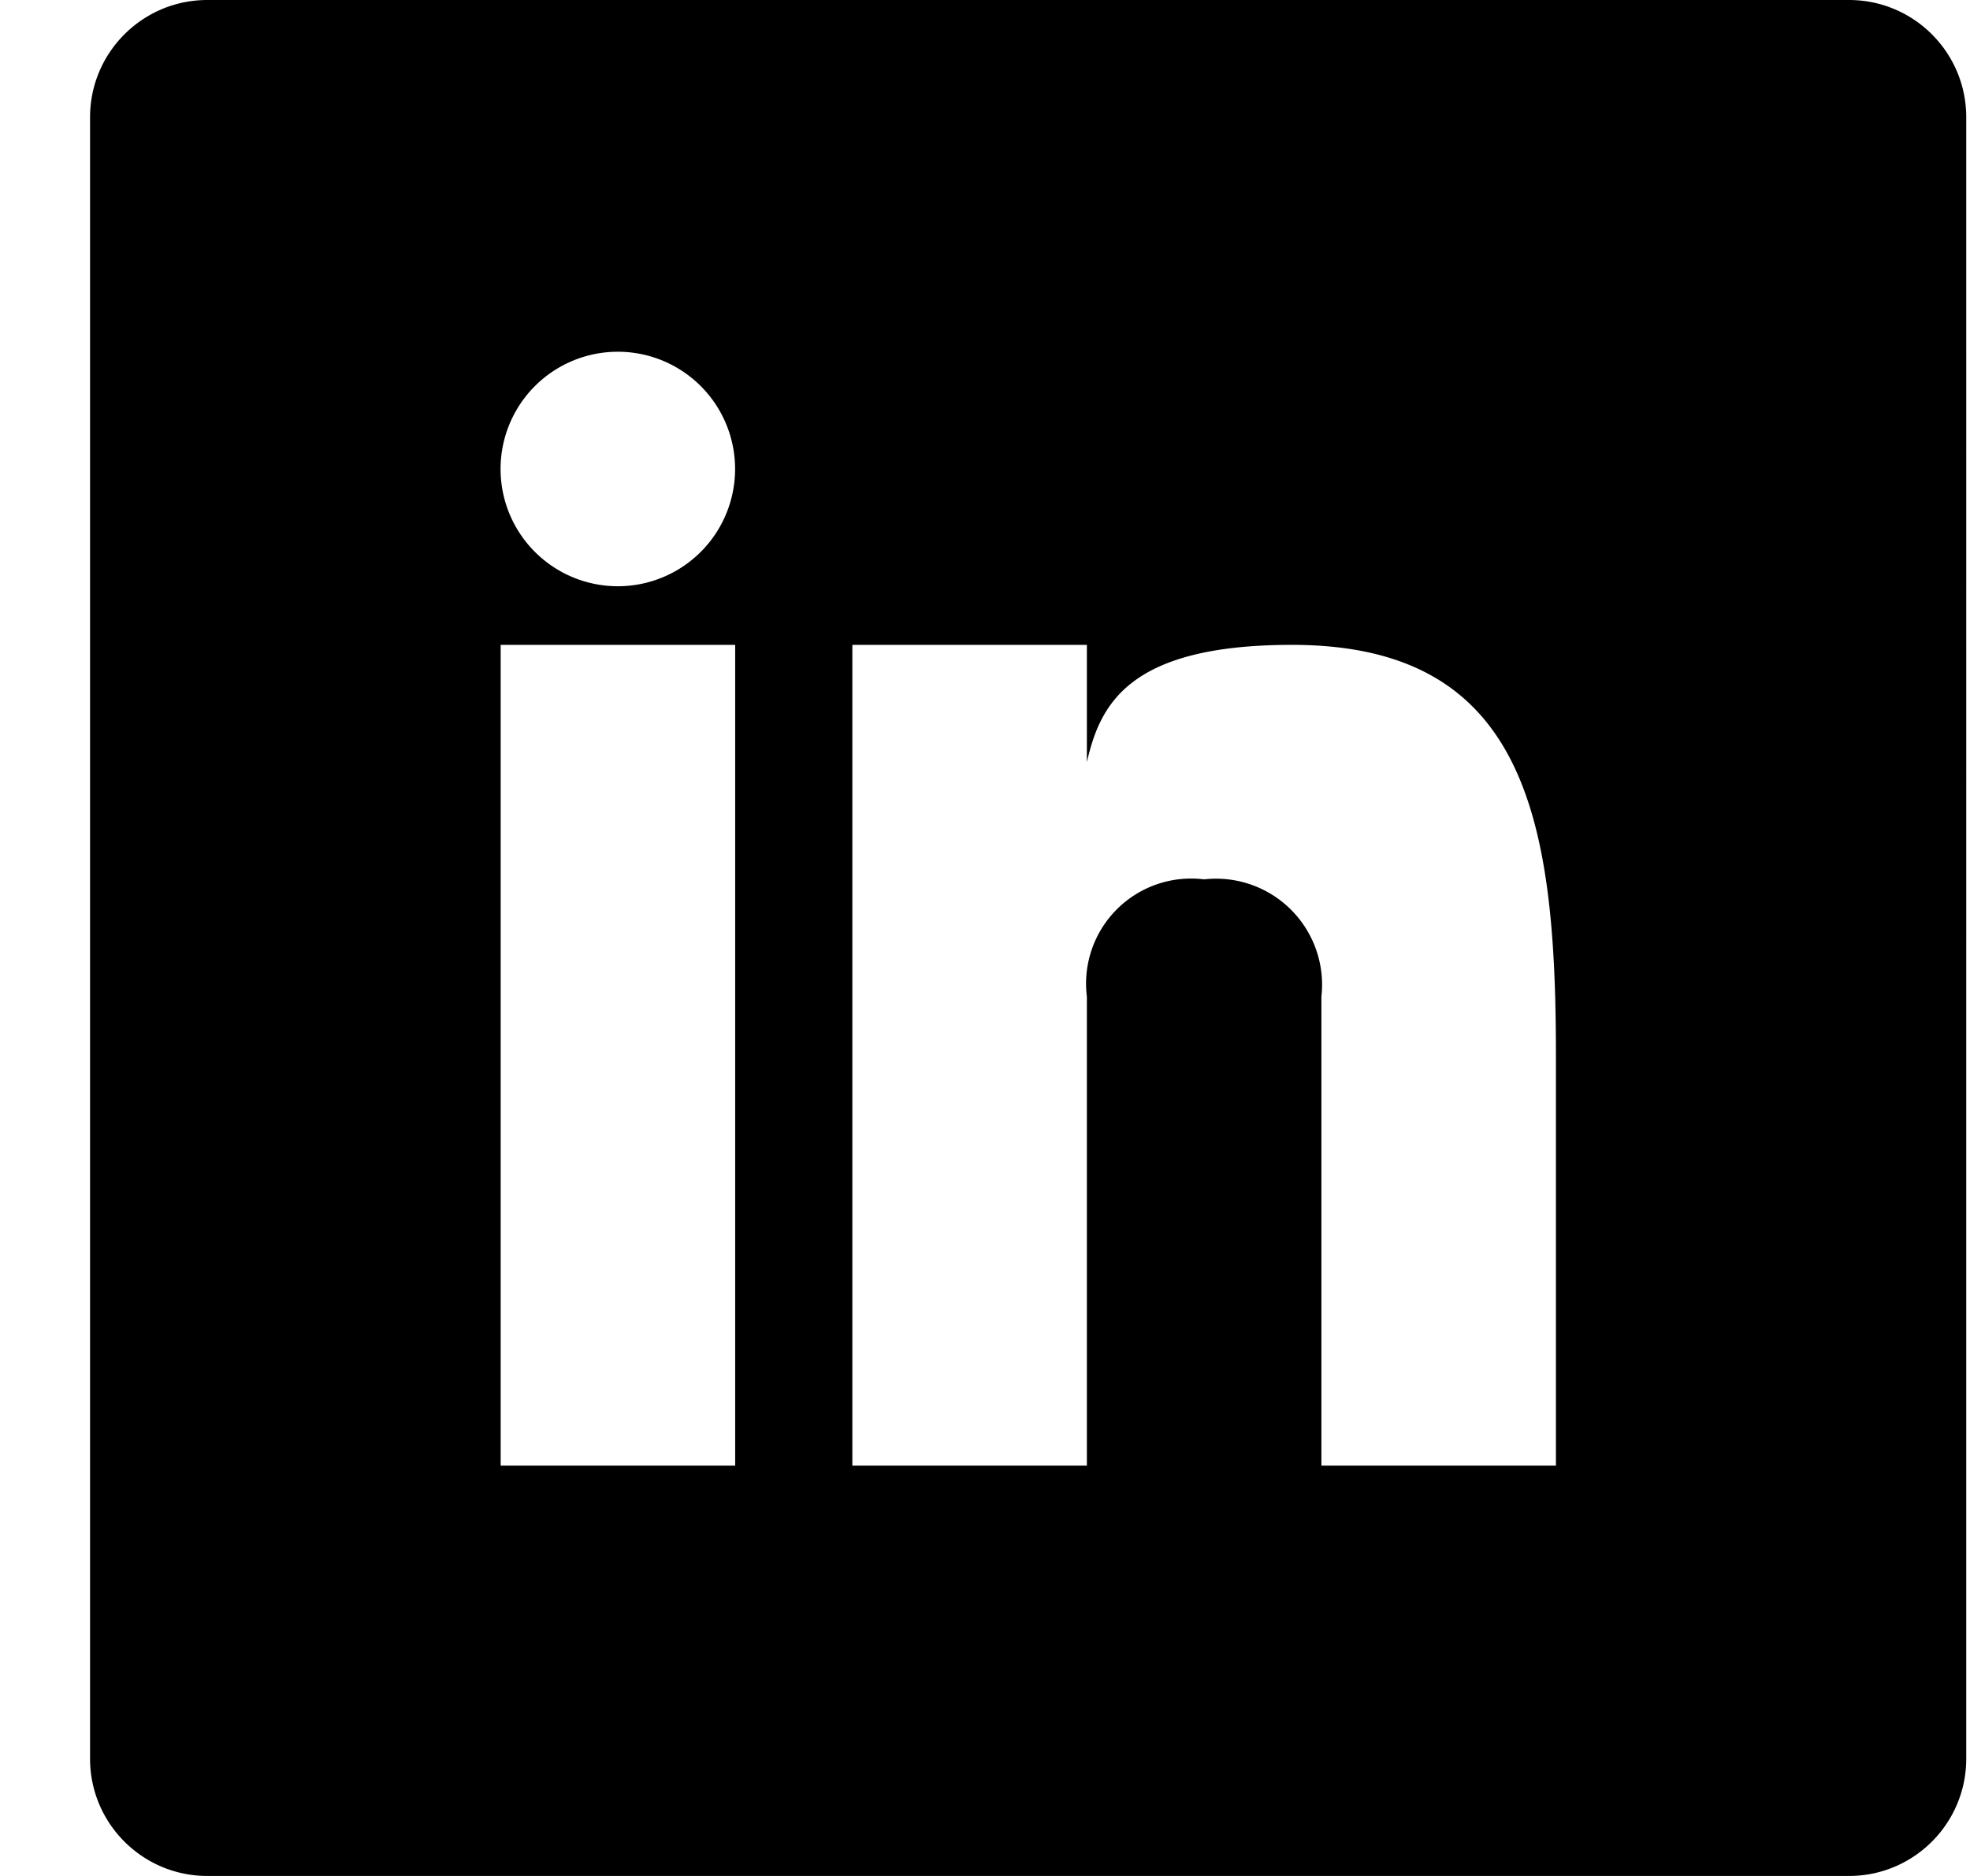 <svg viewBox="0 0 21 20" xmlns="http://www.w3.org/2000/svg">
  <path d="M19.71 0H2.21C1.52 0 .96.56.96 1.25v17.5c0 .69.56 1.25 1.25 1.25h17.5c.691 0 1.25-.56 1.25-1.25V1.25c0-.69-.559-1.25-1.25-1.25zM7.837 15.625h-2.5v-8.75h2.5v8.75zM6.586 6.25a1.25 1.25 0 110-2.5 1.25 1.25 0 010 2.5zm10 9.375h-2.5v-5a1.13 1.13 0 00-1.25-1.25 1.12 1.12 0 00-1.25 1.25v5h-2.5v-8.75h2.5v1.25c.141-.612.441-1.25 2.187-1.25 2.5 0 2.813 1.875 2.813 4.375v4.375z"  fill-rule="nonzero"/>
</svg>